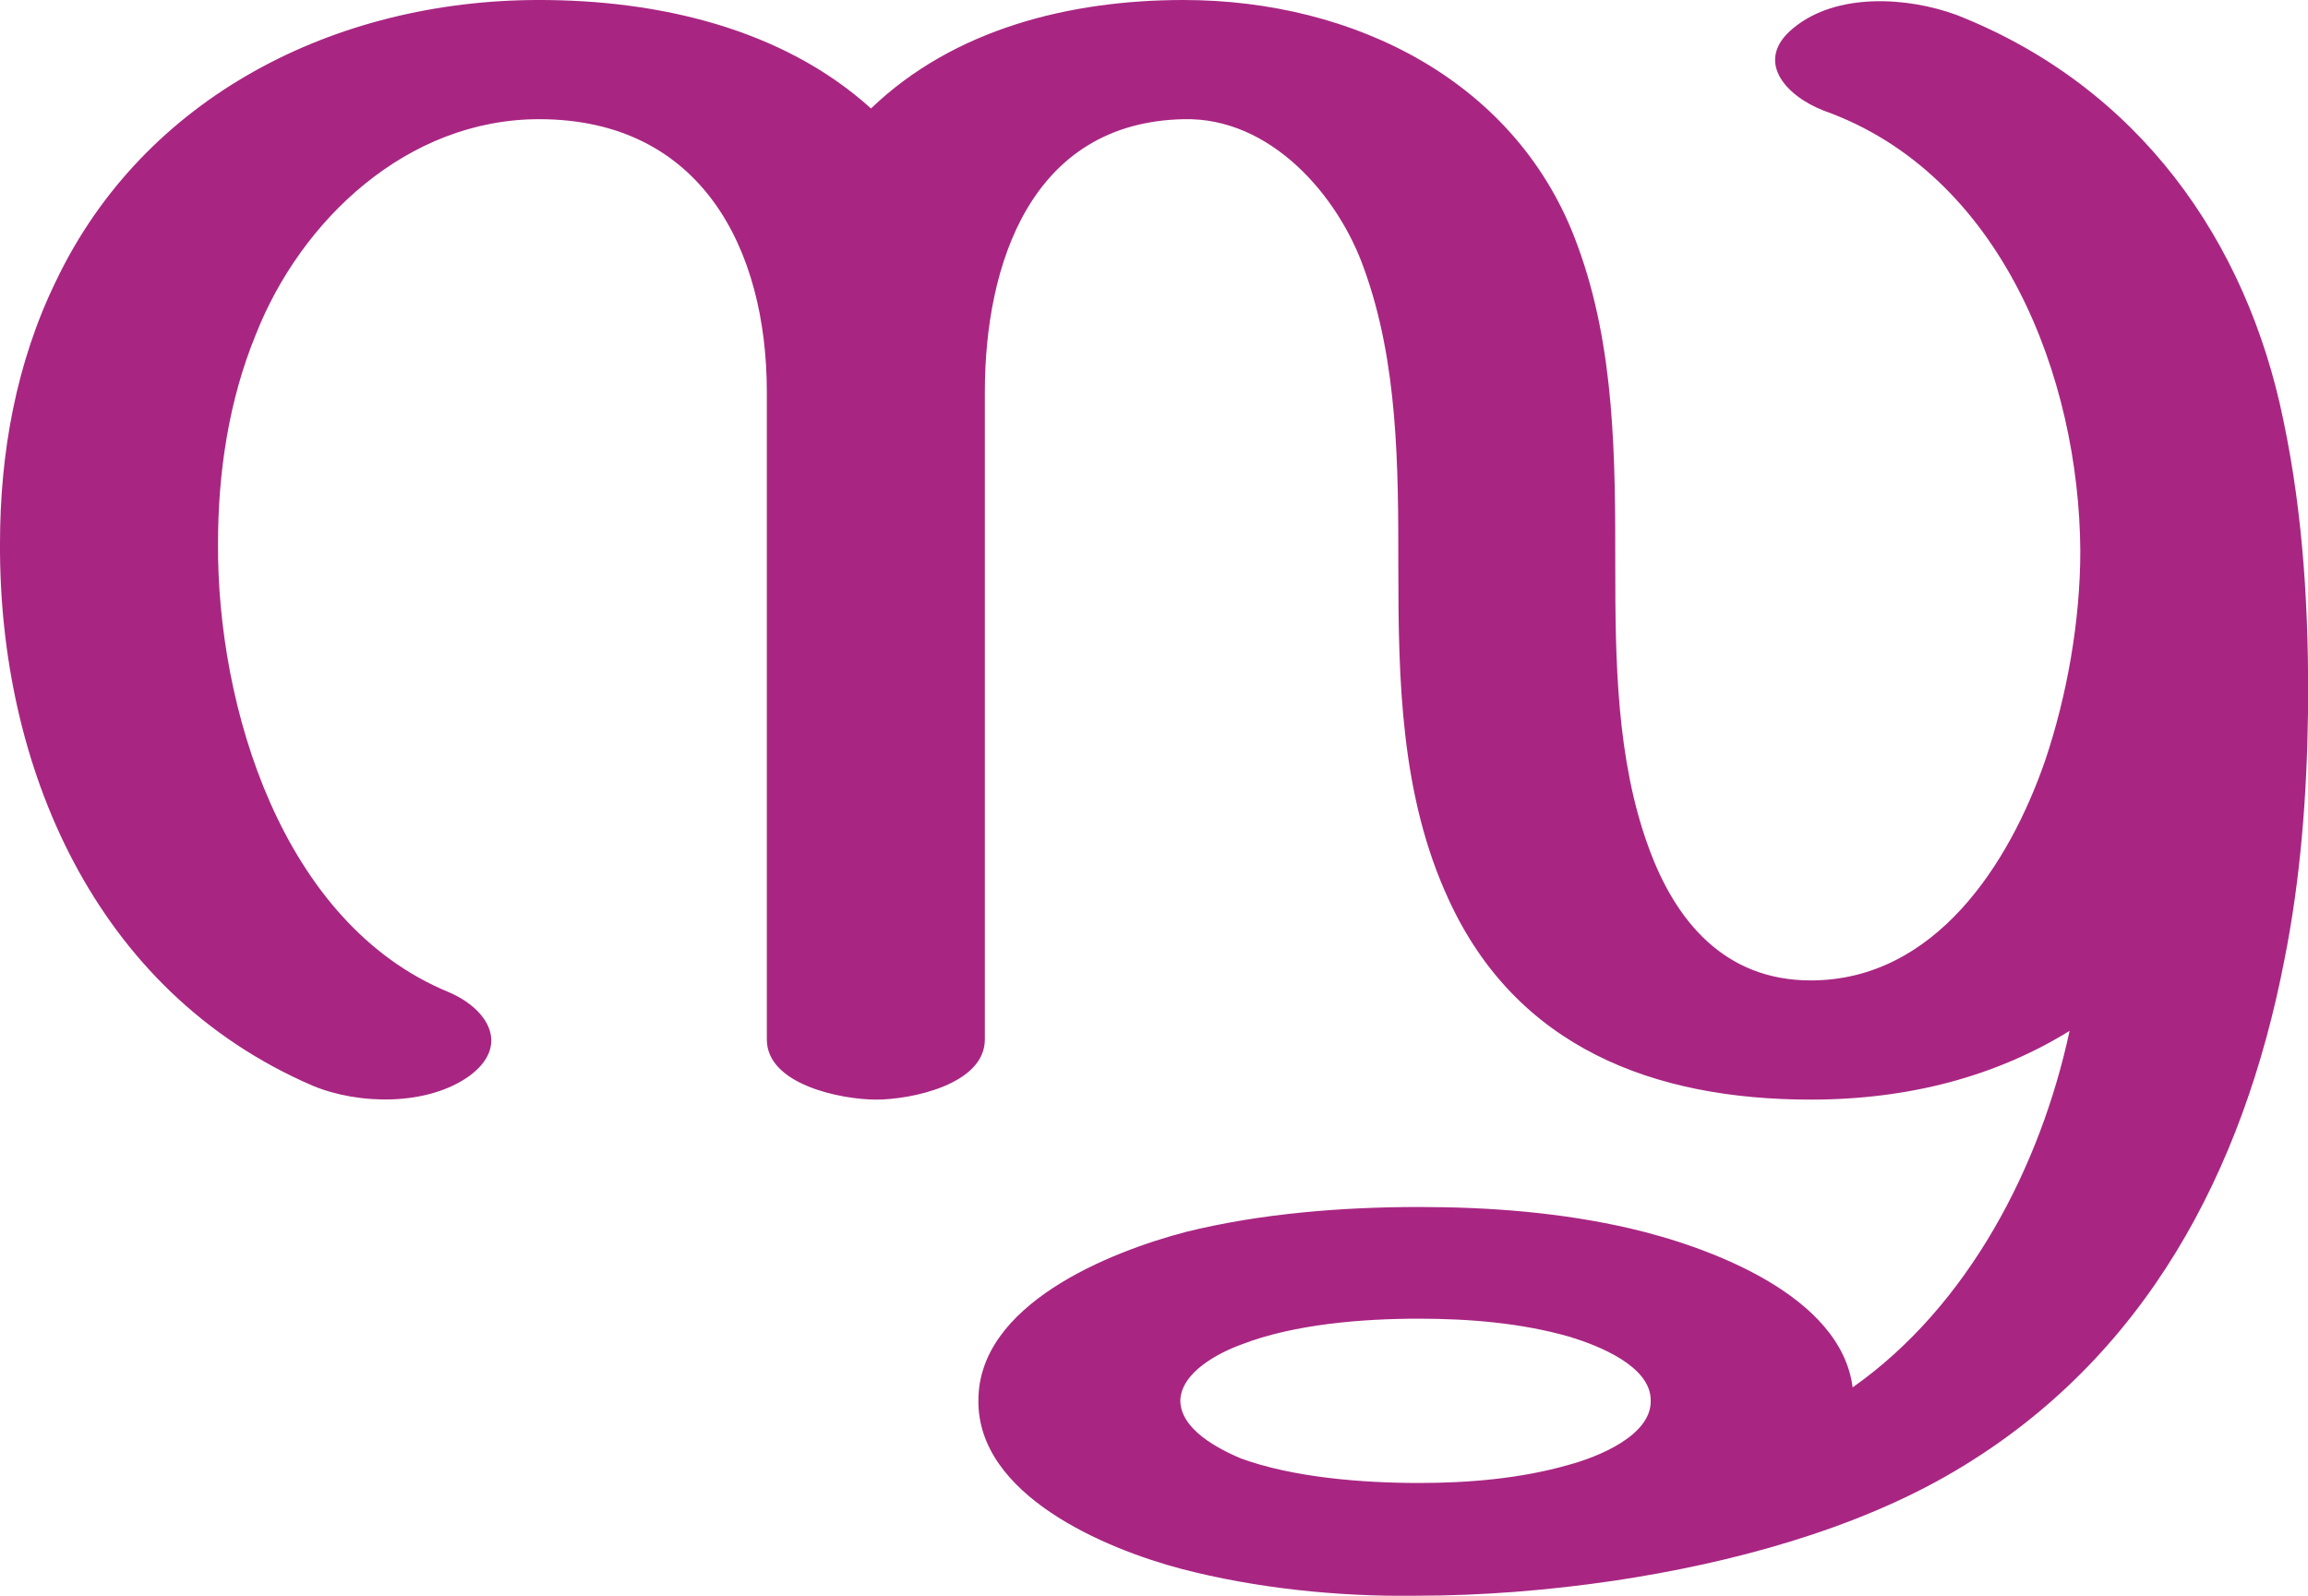 <?xml version="1.0" encoding="UTF-8"?>
<!DOCTYPE svg PUBLIC "-//W3C//DTD SVG 1.1//EN" "http://www.w3.org/Graphics/SVG/1.1/DTD/svg11.dtd">
<!-- Creator: CorelDRAW X8 -->
<svg xmlns="http://www.w3.org/2000/svg" xml:space="preserve" width="2149px" height="1486px" version="1.1" style="shape-rendering:geometricPrecision; text-rendering:geometricPrecision; image-rendering:optimizeQuality; fill-rule:evenodd; clip-rule:evenodd"
viewBox="0 0 2149 1486"
 xmlns:xlink="http://www.w3.org/1999/xlink">
 <defs>
  <style type="text/css">
   <![CDATA[
    .fil0 {fill:#A82682;fill-rule:nonzero}
   ]]>
  </style>
 </defs>
 <g id="Layer_x0020_1">
  <path class="fil0" d="M1321 1228c-52,0 -116,5 -165,24 -22,8 -56,26 -57,52 0,27 35,45 56,54 49,18 114,23 166,23 46,0 95,-4 140,-17 26,-7 77,-27 76,-60 0,-32 -49,-51 -75,-59 -45,-13 -94,-17 -141,-17zm-510 -1127c77,-74 185,-101 291,-101 159,0 312,76 367,229 35,95 35,199 35,299 0,86 1,179 31,261 25,69 71,124 151,124 116,0 185,-109 218,-204 21,-62 33,-132 33,-196 -1,-161 -73,-351 -239,-410 -36,-14 -65,-47 -28,-77 40,-33 106,-29 152,-12 170,67 270,211 304,377 19,90 24,182 23,273 -1,77 -7,155 -22,230 -38,196 -129,371 -307,476 -93,55 -210,86 -317,102 -61,9 -123,14 -185,14 -72,1 -149,-7 -218,-25 -72,-19 -190,-69 -189,-157 0,-89 121,-138 194,-157 69,-17 145,-23 216,-23 66,0 132,5 197,20 73,17 196,62 207,148 108,-76 175,-206 202,-332 -68,42 -149,64 -241,64 -147,0 -274,-49 -337,-186 -45,-97 -47,-205 -47,-310 0,-92 0,-190 -32,-278 -24,-68 -87,-141 -168,-139 -142,3 -185,135 -185,254l0 603c0,42 -69,56 -101,56 -33,0 -102,-14 -102,-56l0 -603c0,-133 -61,-254 -212,-254 -123,0 -222,94 -264,201 -25,61 -35,128 -35,194 -1,151 59,354 215,418 37,16 57,50 19,78 -39,28 -103,27 -146,9 -204,-88 -292,-299 -291,-505 0,-84 15,-168 52,-244 82,-172 260,-262 450,-262 110,0 226,26 309,101z"/>
 </g>
</svg>
